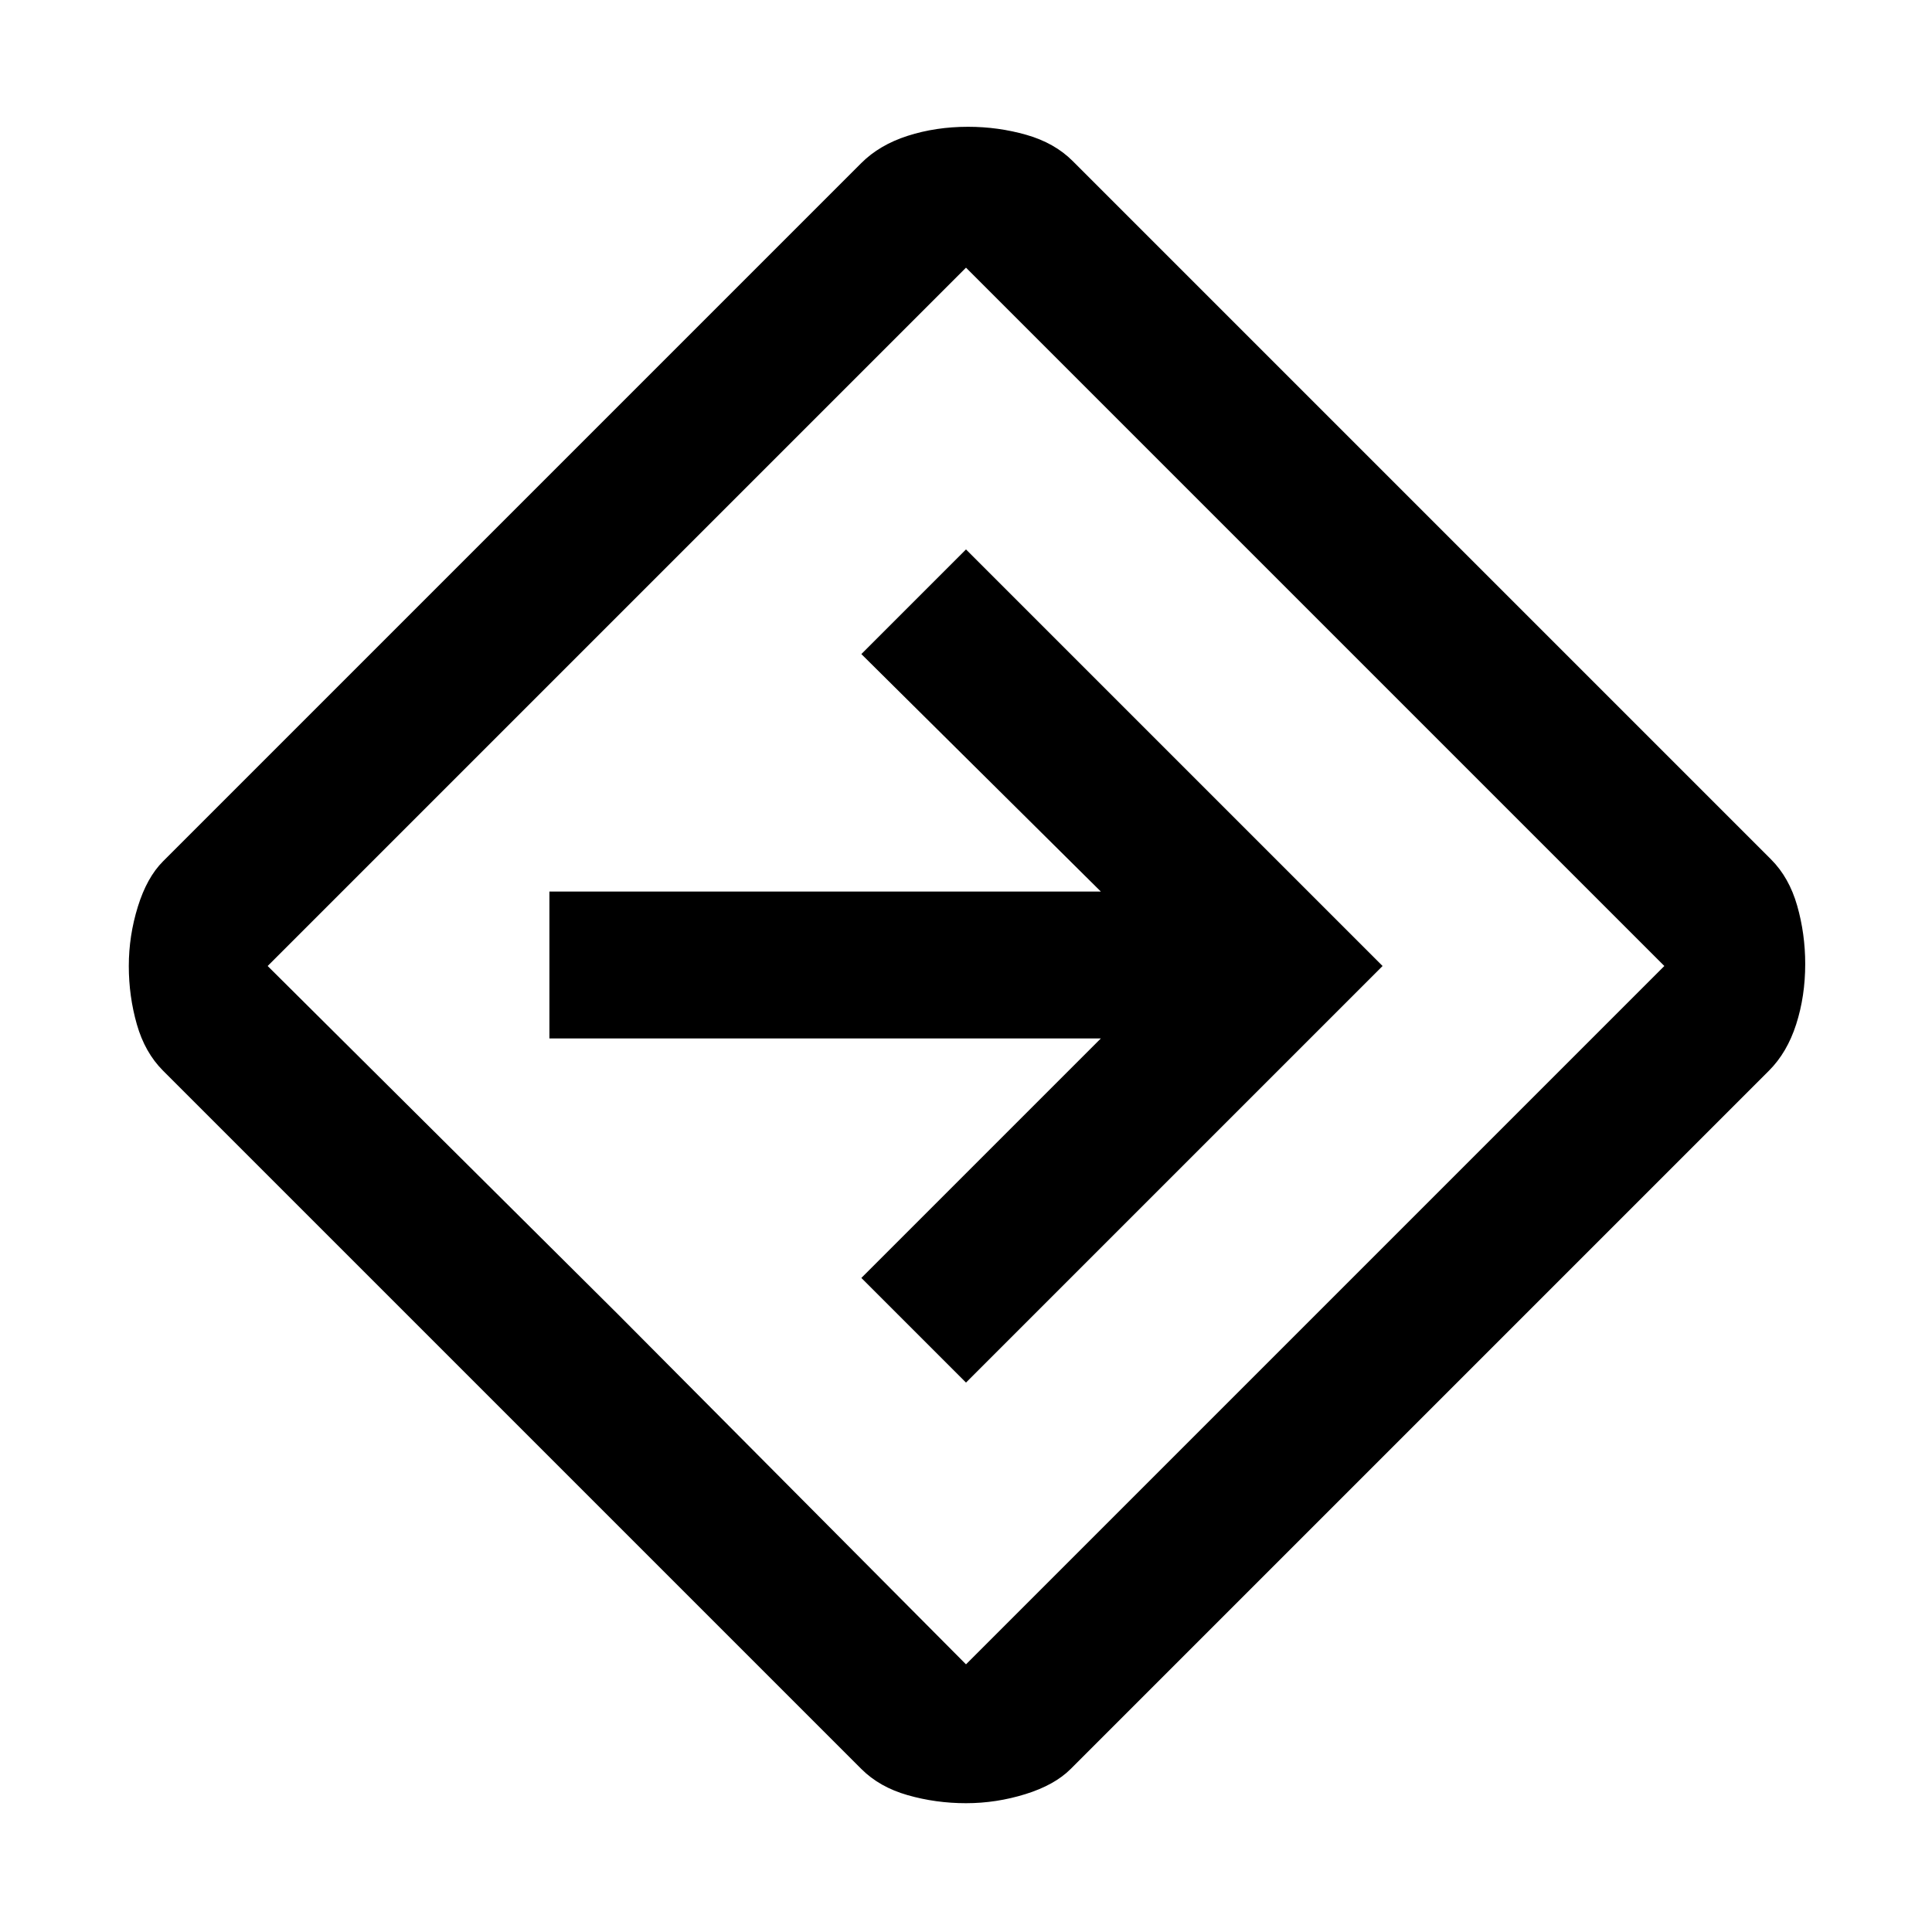<svg xmlns="http://www.w3.org/2000/svg" height="48" width="48"><path d="M24 44.8q-.75 0-1.45-.2t-1.15-.65L4.05 26.6q-.45-.45-.65-1.15T3.2 24q0-.75.225-1.475.225-.725.625-1.125L21.4 4.05q.45-.45 1.15-.675.7-.225 1.5-.225.75 0 1.45.2t1.15.65L44 21.35q.45.45.65 1.15t.2 1.45q0 .8-.225 1.5t-.675 1.15L26.6 43.95q-.4.4-1.125.625-.725.225-1.475.225Zm-8.65-12.15 8.65 8.7L41.35 24 24 6.65 6.65 24Zm8.65 1.7L34.35 24 24 13.65l-2.6 2.6 5.95 5.9h-13.7v3.65h13.7l-5.95 5.95ZM24 24Z"/></svg>